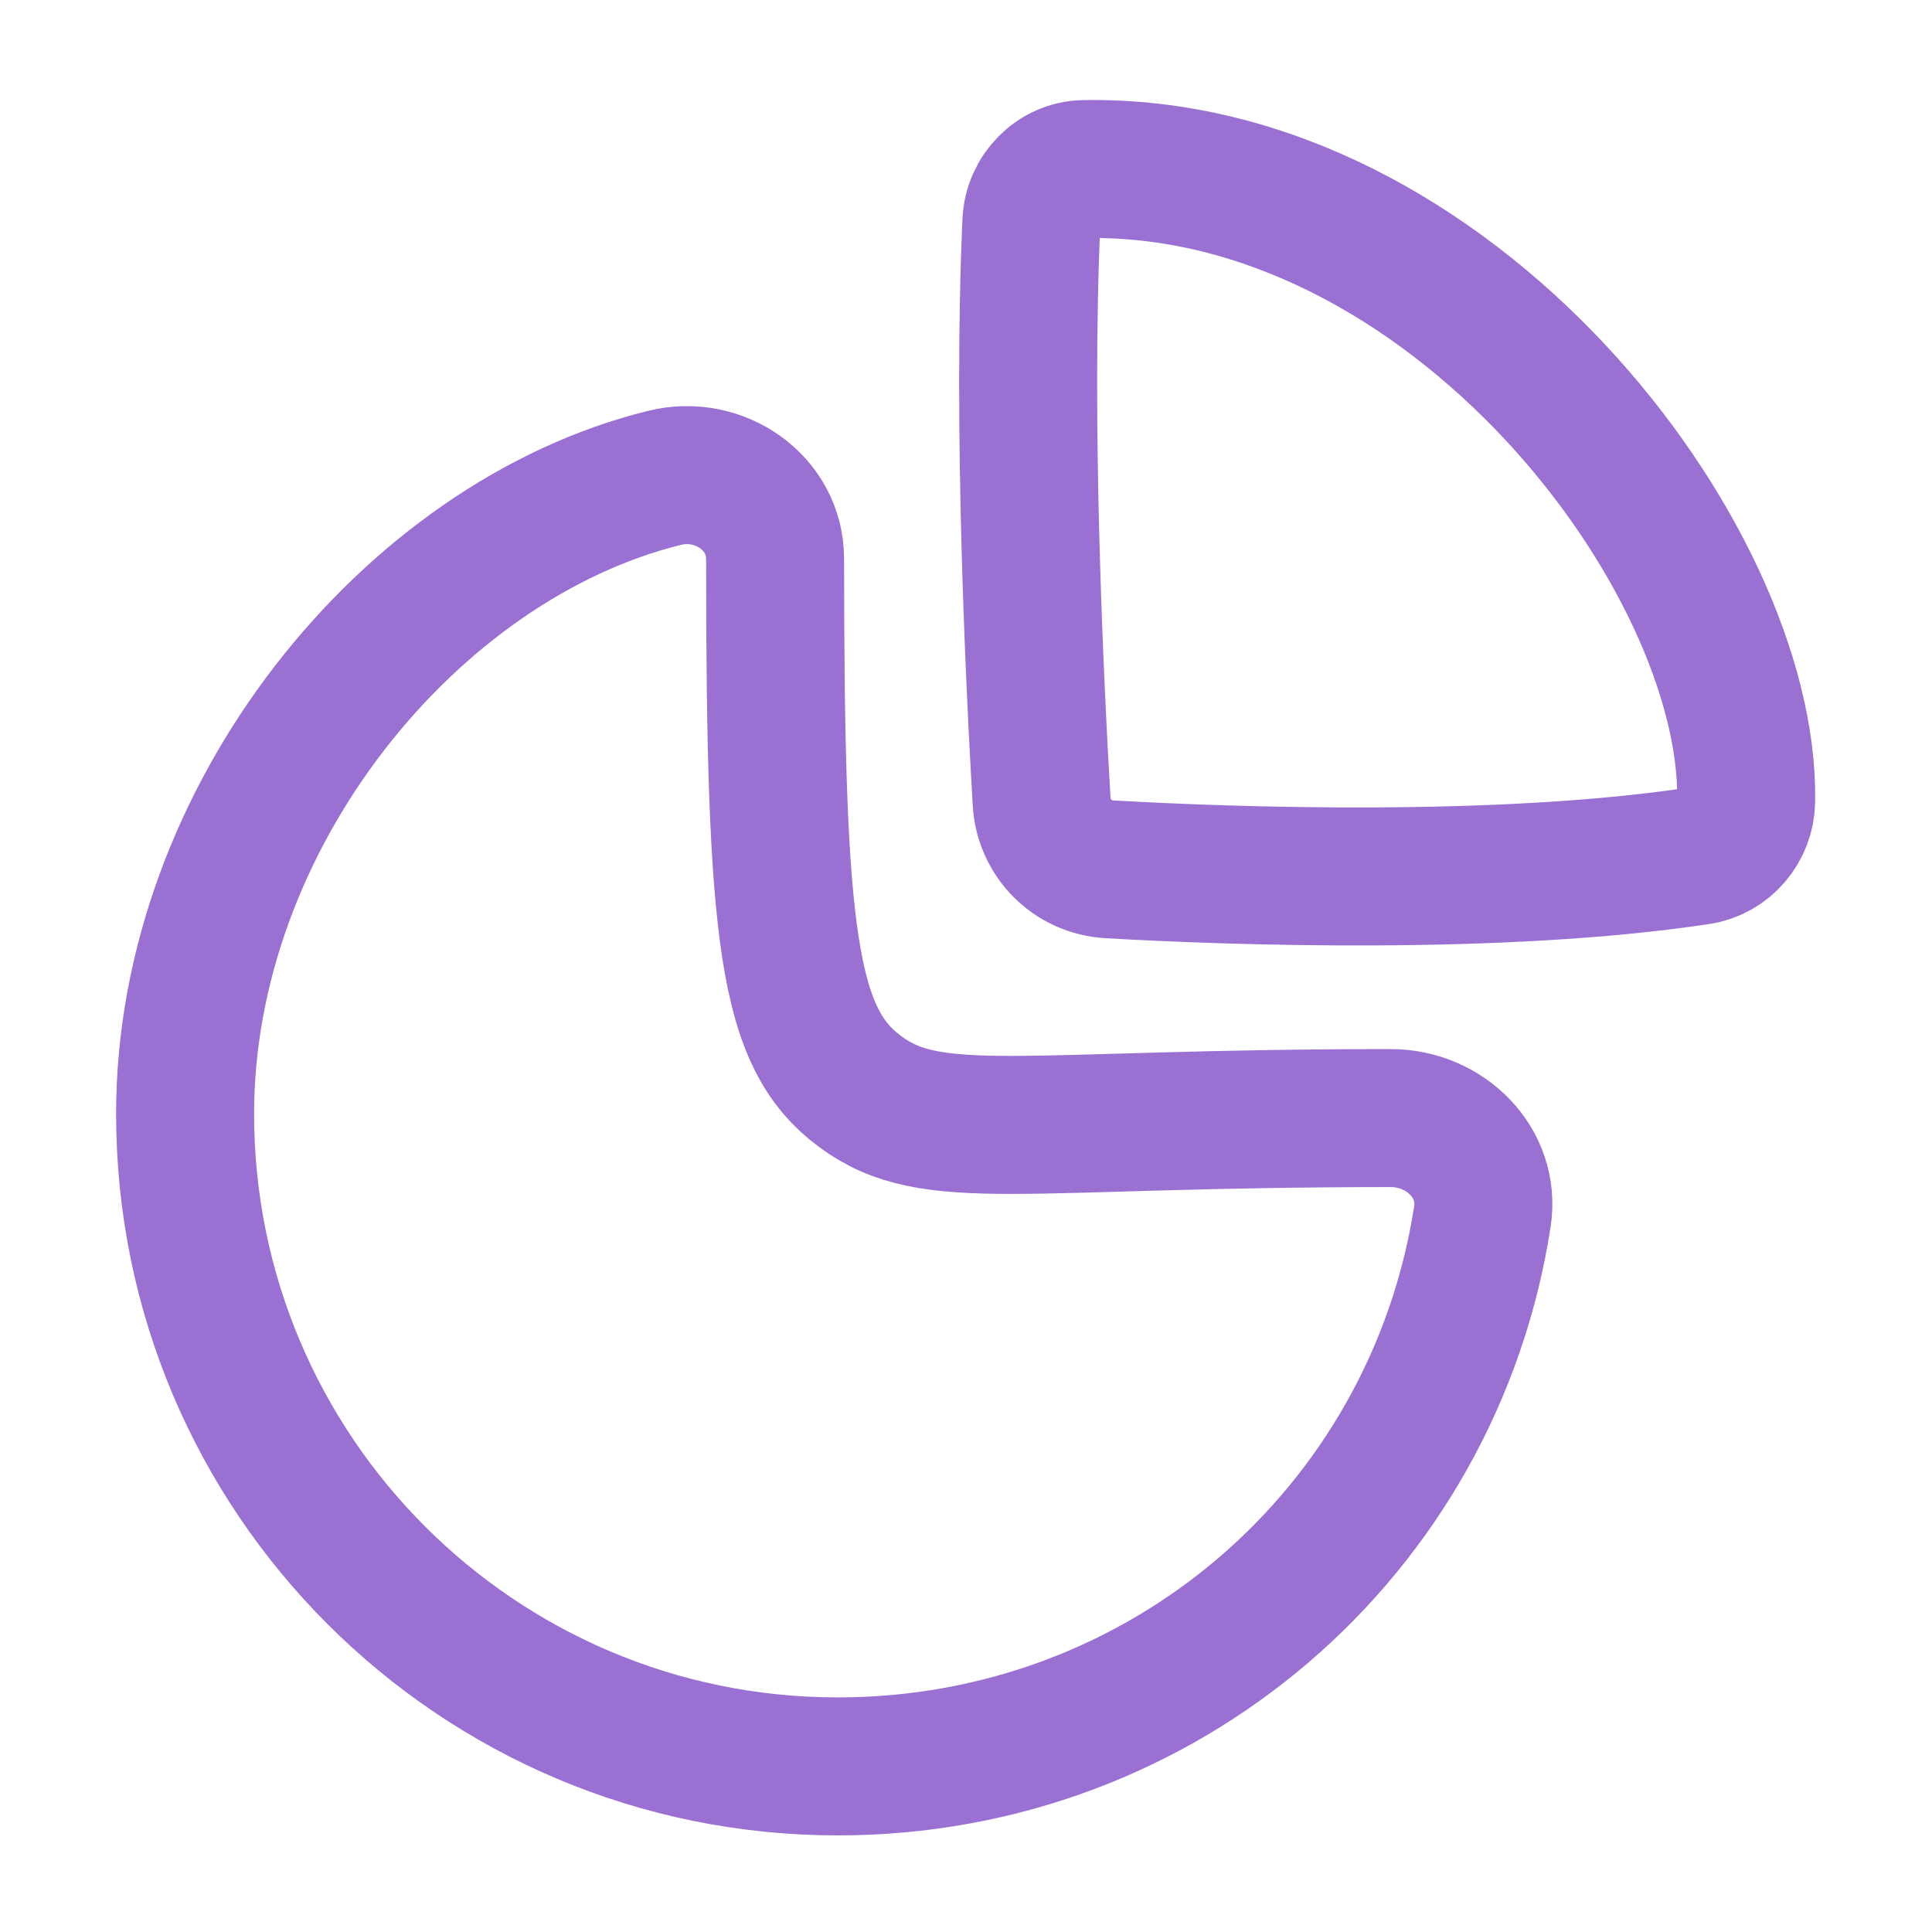 <svg width="21" height="21" viewBox="0 0 21 21" fill="none" xmlns="http://www.w3.org/2000/svg">
<path fill-rule="evenodd" clip-rule="evenodd" d="M15.117 12.153C15.708 12.153 16.203 12.64 16.113 13.223C15.583 16.653 12.647 19.2 9.106 19.2C5.188 19.2 2.012 16.024 2.012 12.107C2.012 8.88 4.464 5.873 7.224 5.194C7.817 5.047 8.425 5.464 8.425 6.075C8.425 10.212 8.564 11.283 9.35 11.865C10.135 12.447 11.059 12.153 15.117 12.153Z" stroke="#9A70D3" stroke-width="1.5" stroke-linecap="round" stroke-linejoin="round"/>
<path fill-rule="evenodd" clip-rule="evenodd" d="M18.98 8.708C19.027 6.05 15.761 1.765 11.783 1.838C11.473 1.844 11.225 2.102 11.211 2.41C11.111 4.596 11.246 7.428 11.322 8.712C11.345 9.112 11.659 9.426 12.058 9.449C13.378 9.525 16.313 9.628 18.468 9.302C18.76 9.258 18.975 9.003 18.98 8.708Z" stroke="#9A70D3" stroke-width="1.5" stroke-linecap="round" stroke-linejoin="round"/>
</svg>

